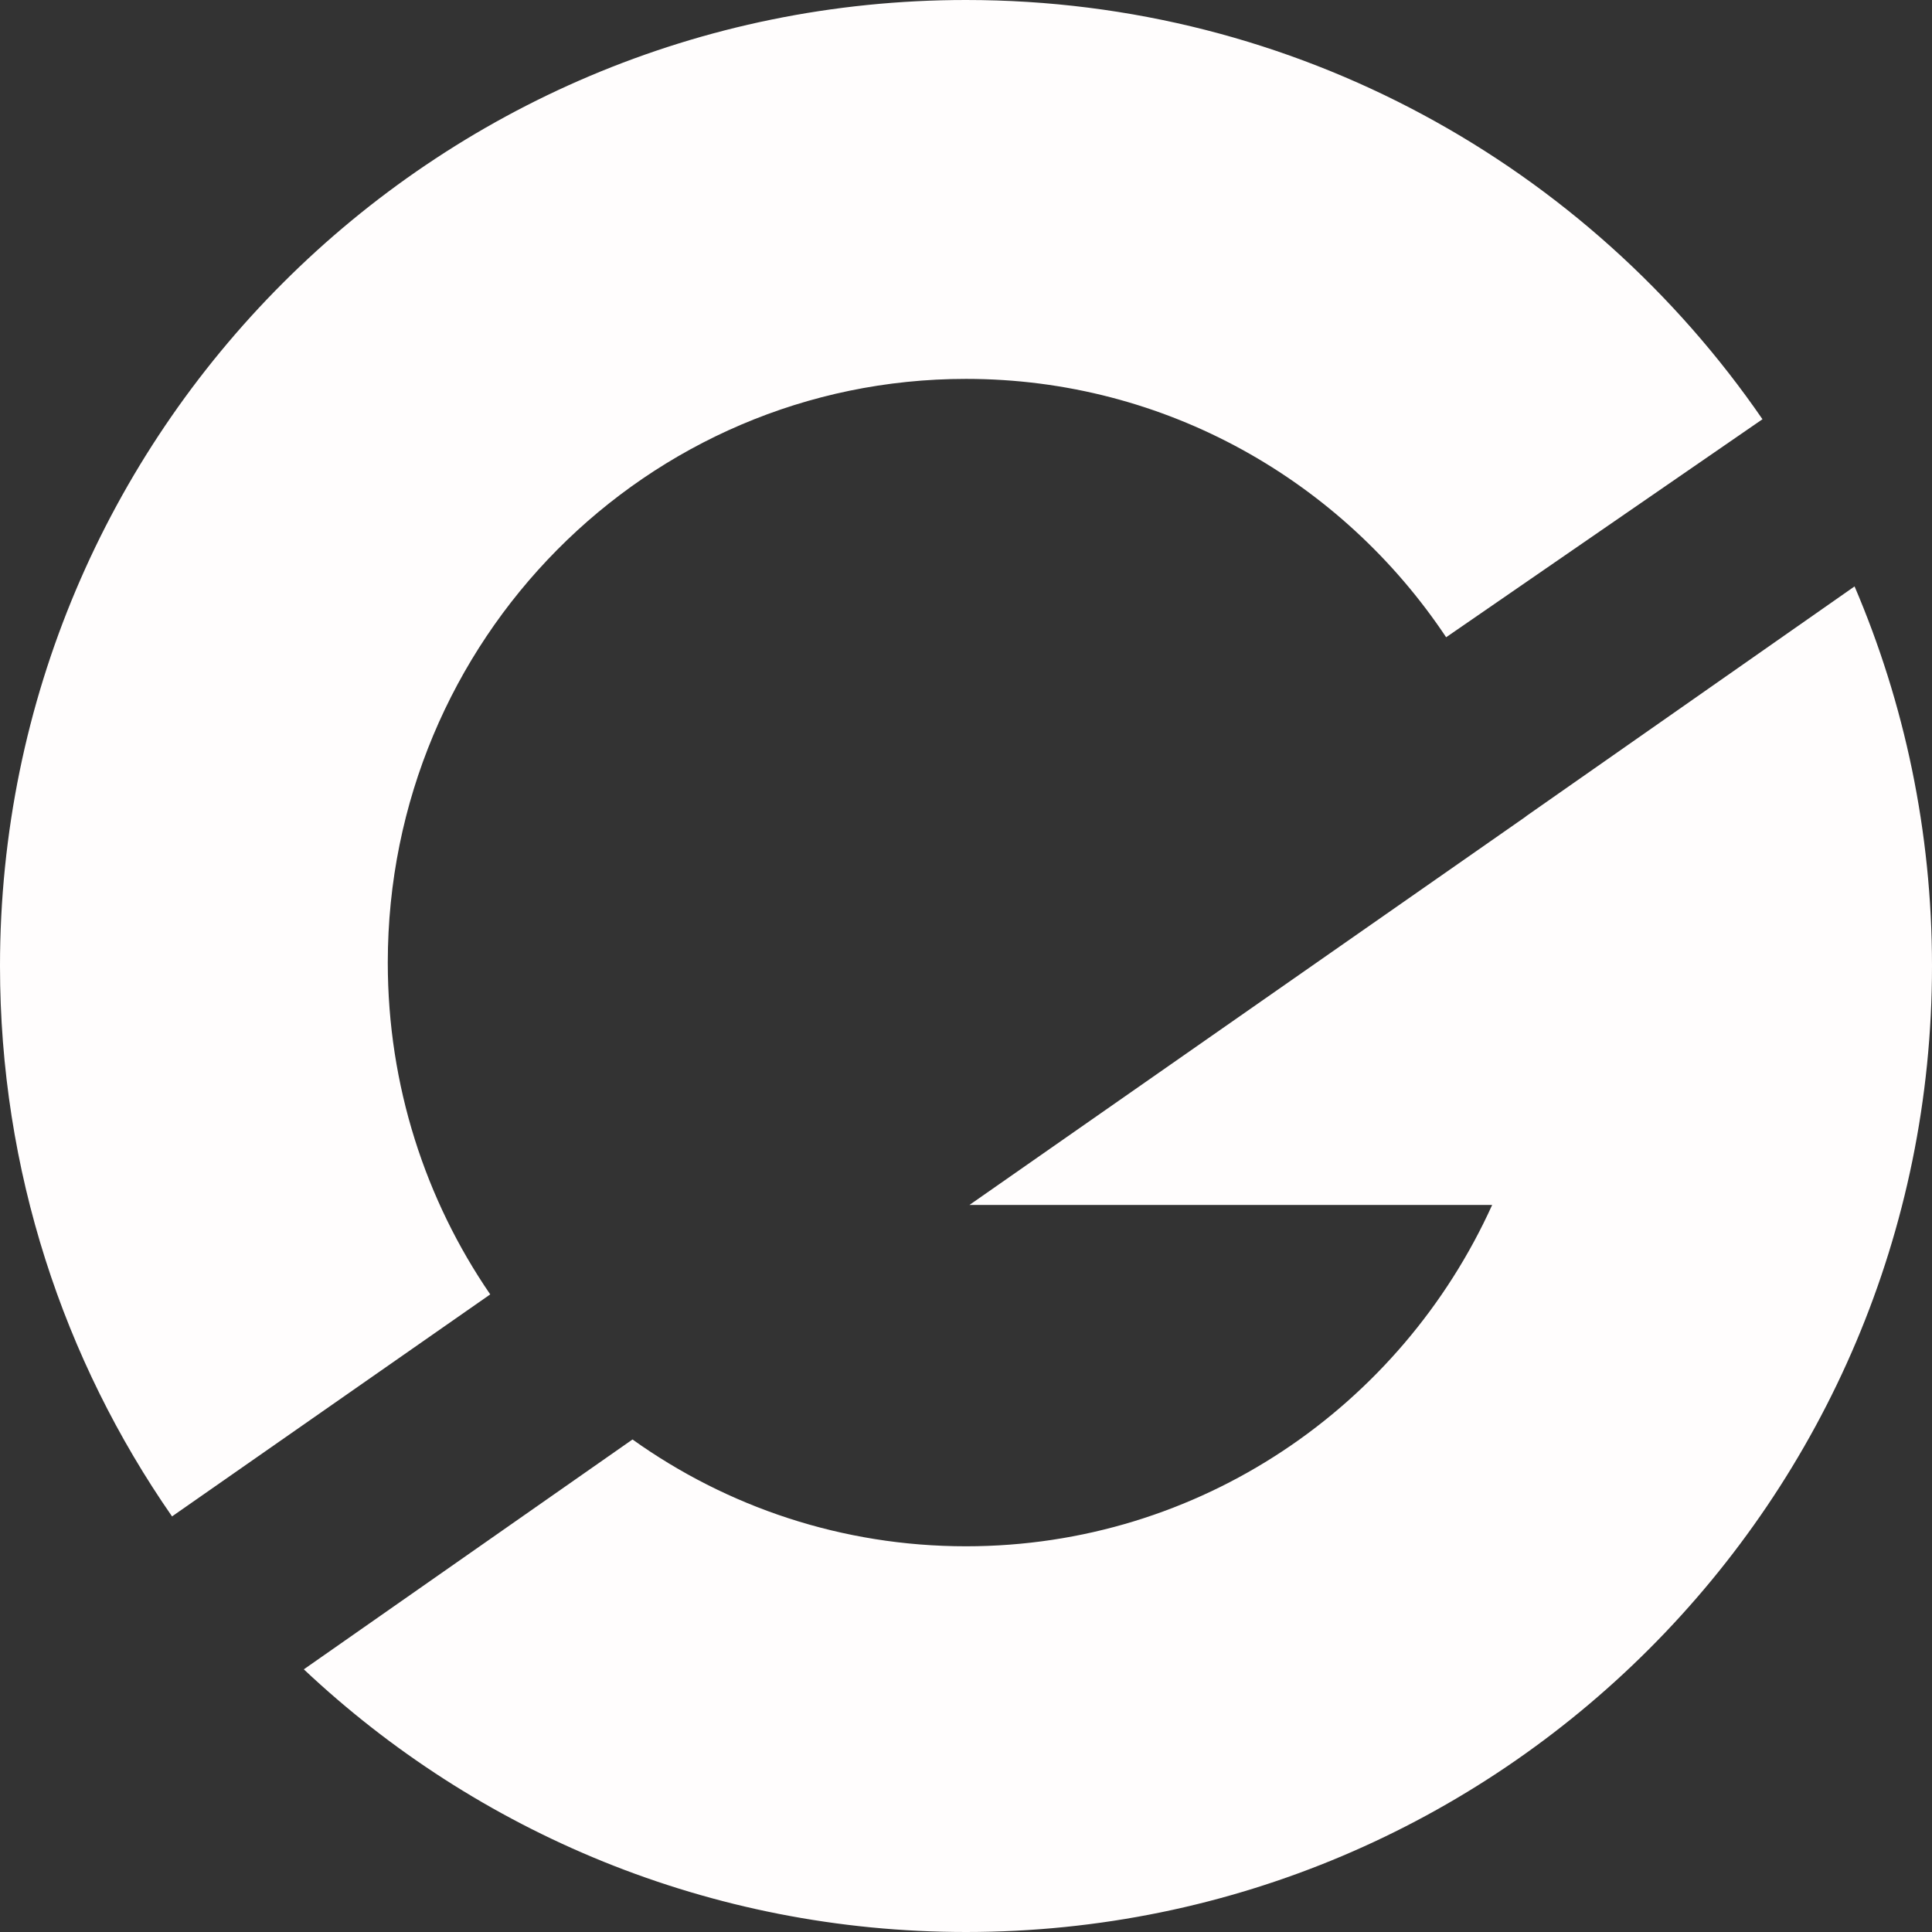 <svg width="500" height="500" viewBox="0 0 500 500" fill="none" xmlns="http://www.w3.org/2000/svg">
<rect x="0" y="0" width="500" height="500" fill="#333333" stroke="none"/>
<g clip-path="url(#clip0)">
<path d="M500 250C500 388.071 388.071 500 250 500C183.674 500 123.38 474.171 78.629 432.023L163.692 372.535C188.081 389.946 217.857 400.177 250 400.177C310.478 400.177 362.577 363.959 386.173 311.837H250.896L394.915 211.303C394.912 211.291 394.909 211.279 394.906 211.267L479.959 151.76C492.859 181.917 500 215.124 500 250Z" fill="#FFFDFD"/>
<path d="M456.127 108.497L374.26 164.919C347.391 124.59 301.765 98.056 250 98.056C167.355 98.056 100.358 165.688 100.358 249.117C100.358 281.016 110.153 310.605 126.872 334.988L44.522 392.443C16.452 352.027 0 302.935 0 250C0 111.929 111.929 0 250 0C335.546 0 411.056 42.967 456.127 108.497Z" fill="#FFFDFD"/>
</g>
<defs>
<clipPath id="clip0">
<rect width="500" height="500" fill="white"/>
</clipPath>
</defs>
</svg>
